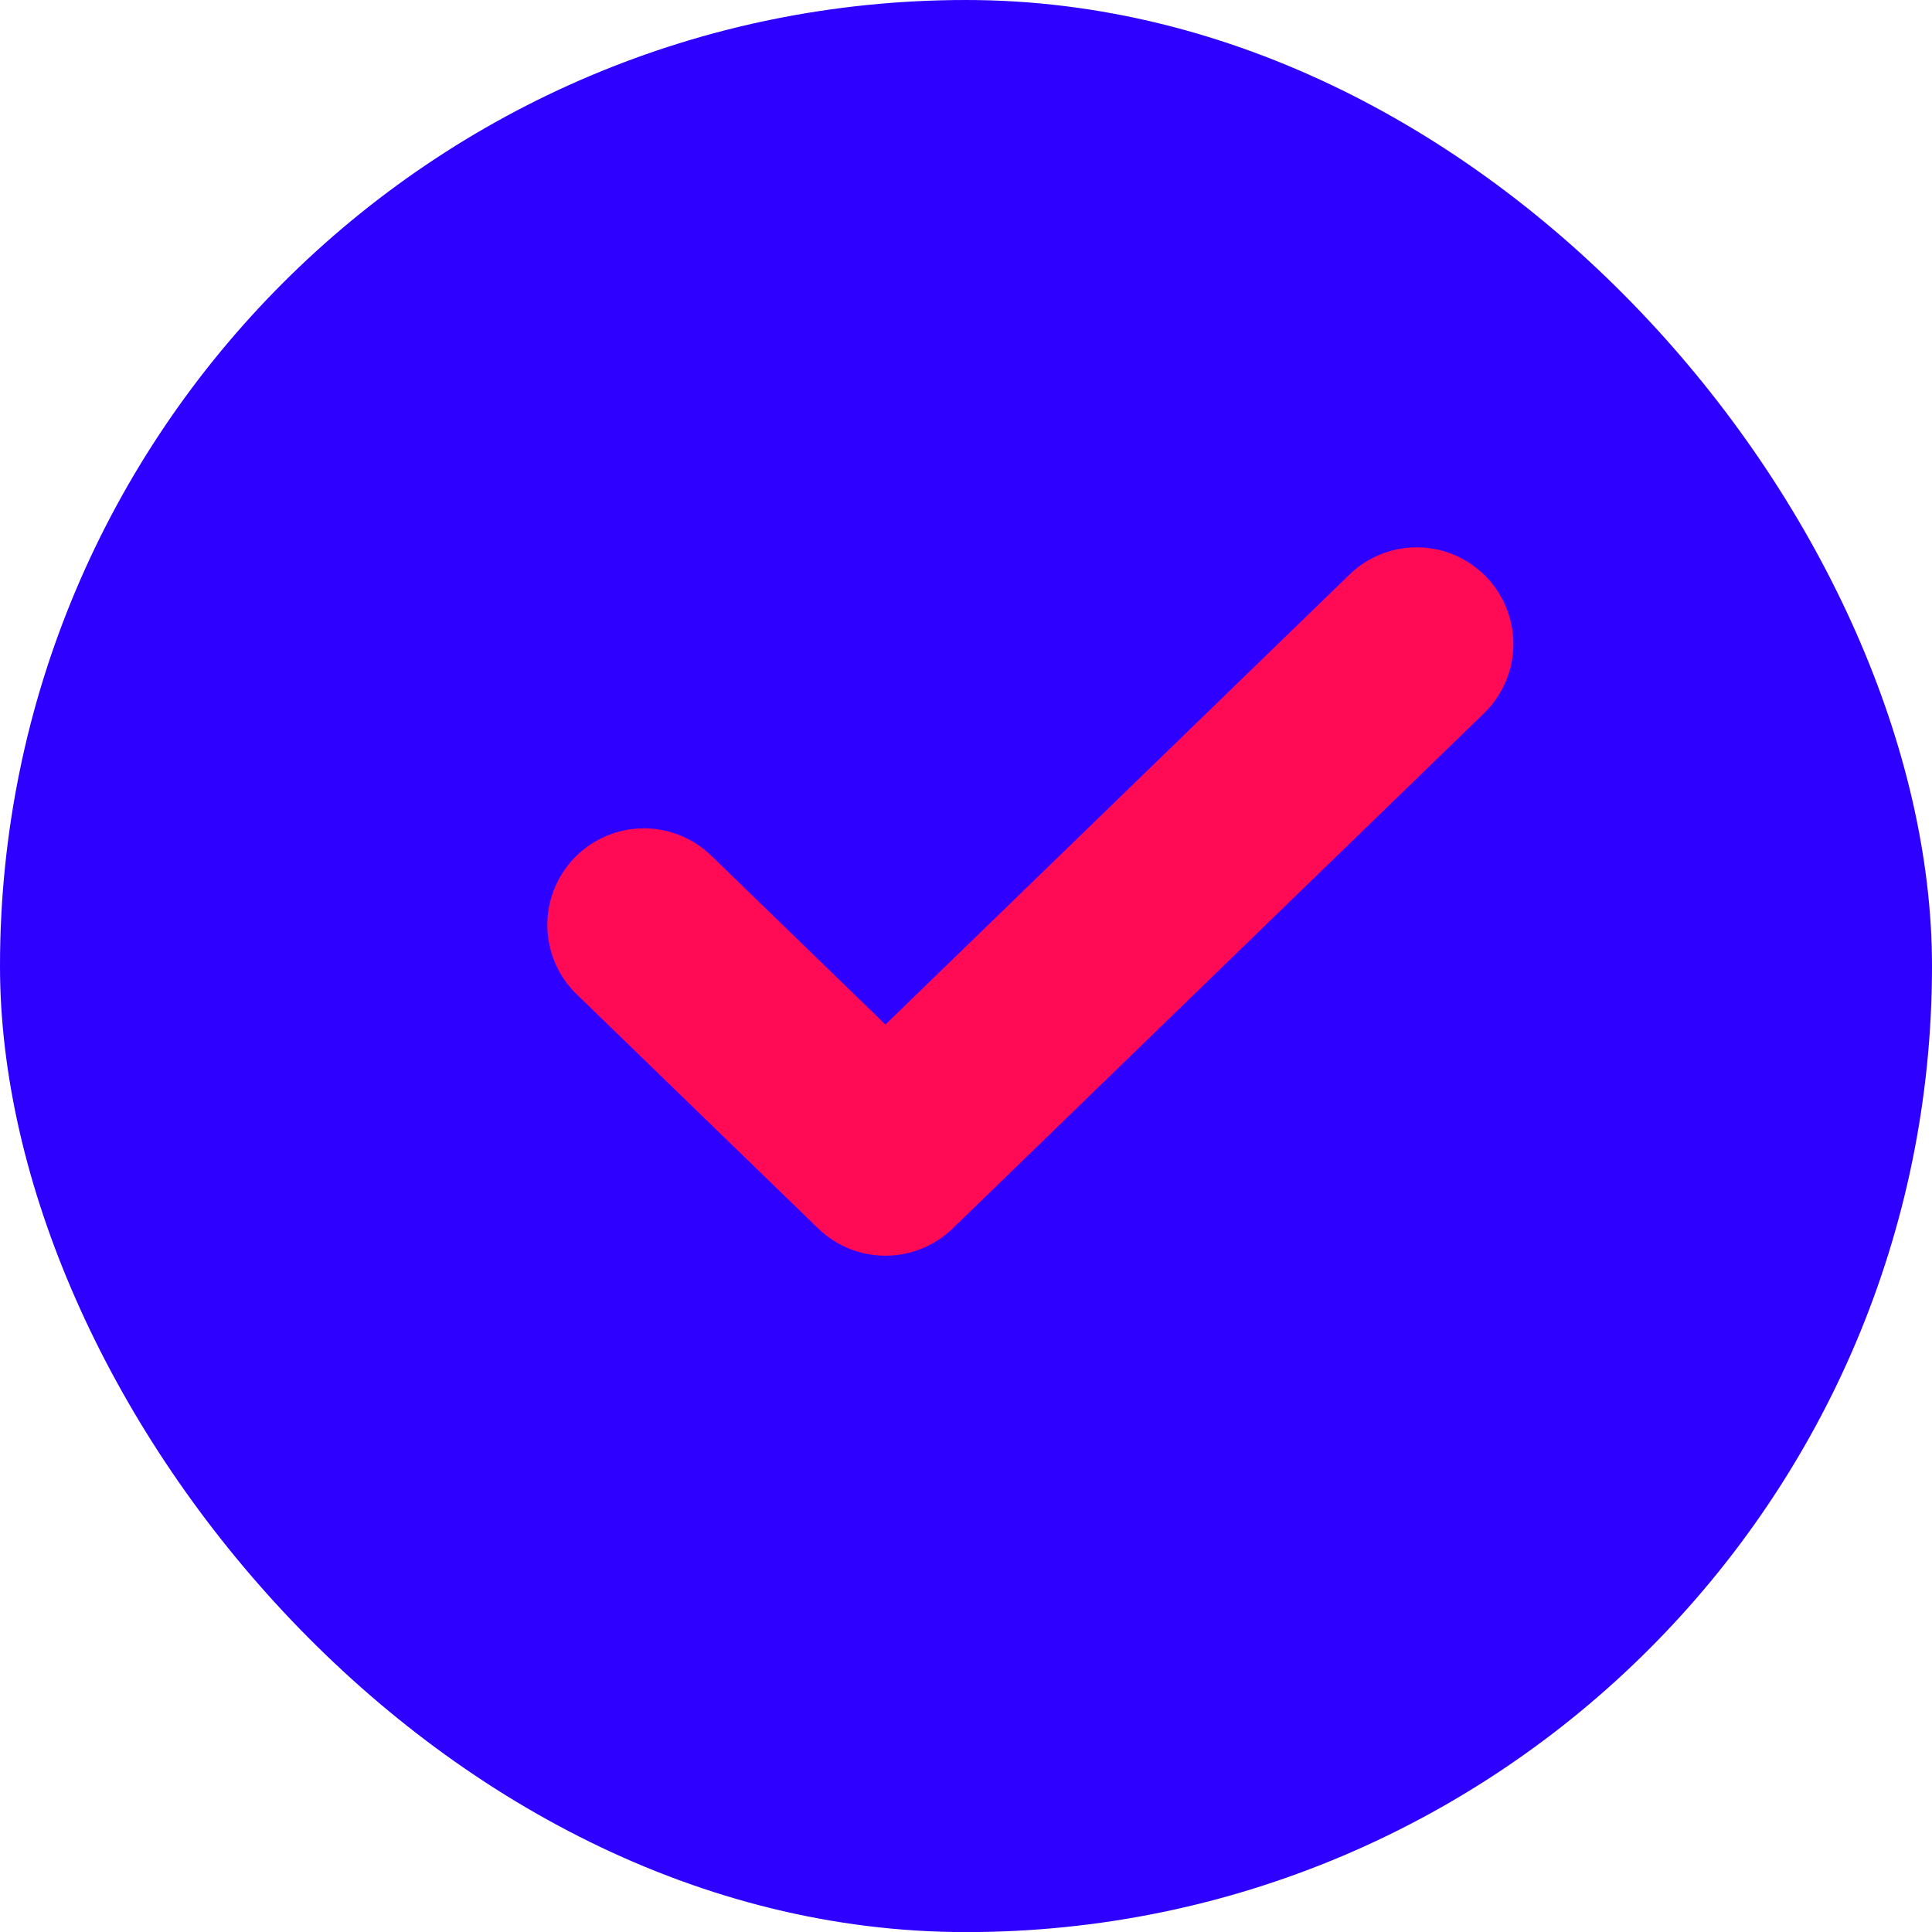 <svg width="20" height="20" viewBox="0 0 20 20" fill="none" xmlns="http://www.w3.org/2000/svg">
<rect width="20" height="20.001" rx="10" fill="#2E00FF"/>
<path d="M14.666 6.666L9.166 11.999L6.666 9.575" stroke="#FF0A54" stroke-width="2" stroke-linecap="round" stroke-linejoin="round"/>
</svg>

